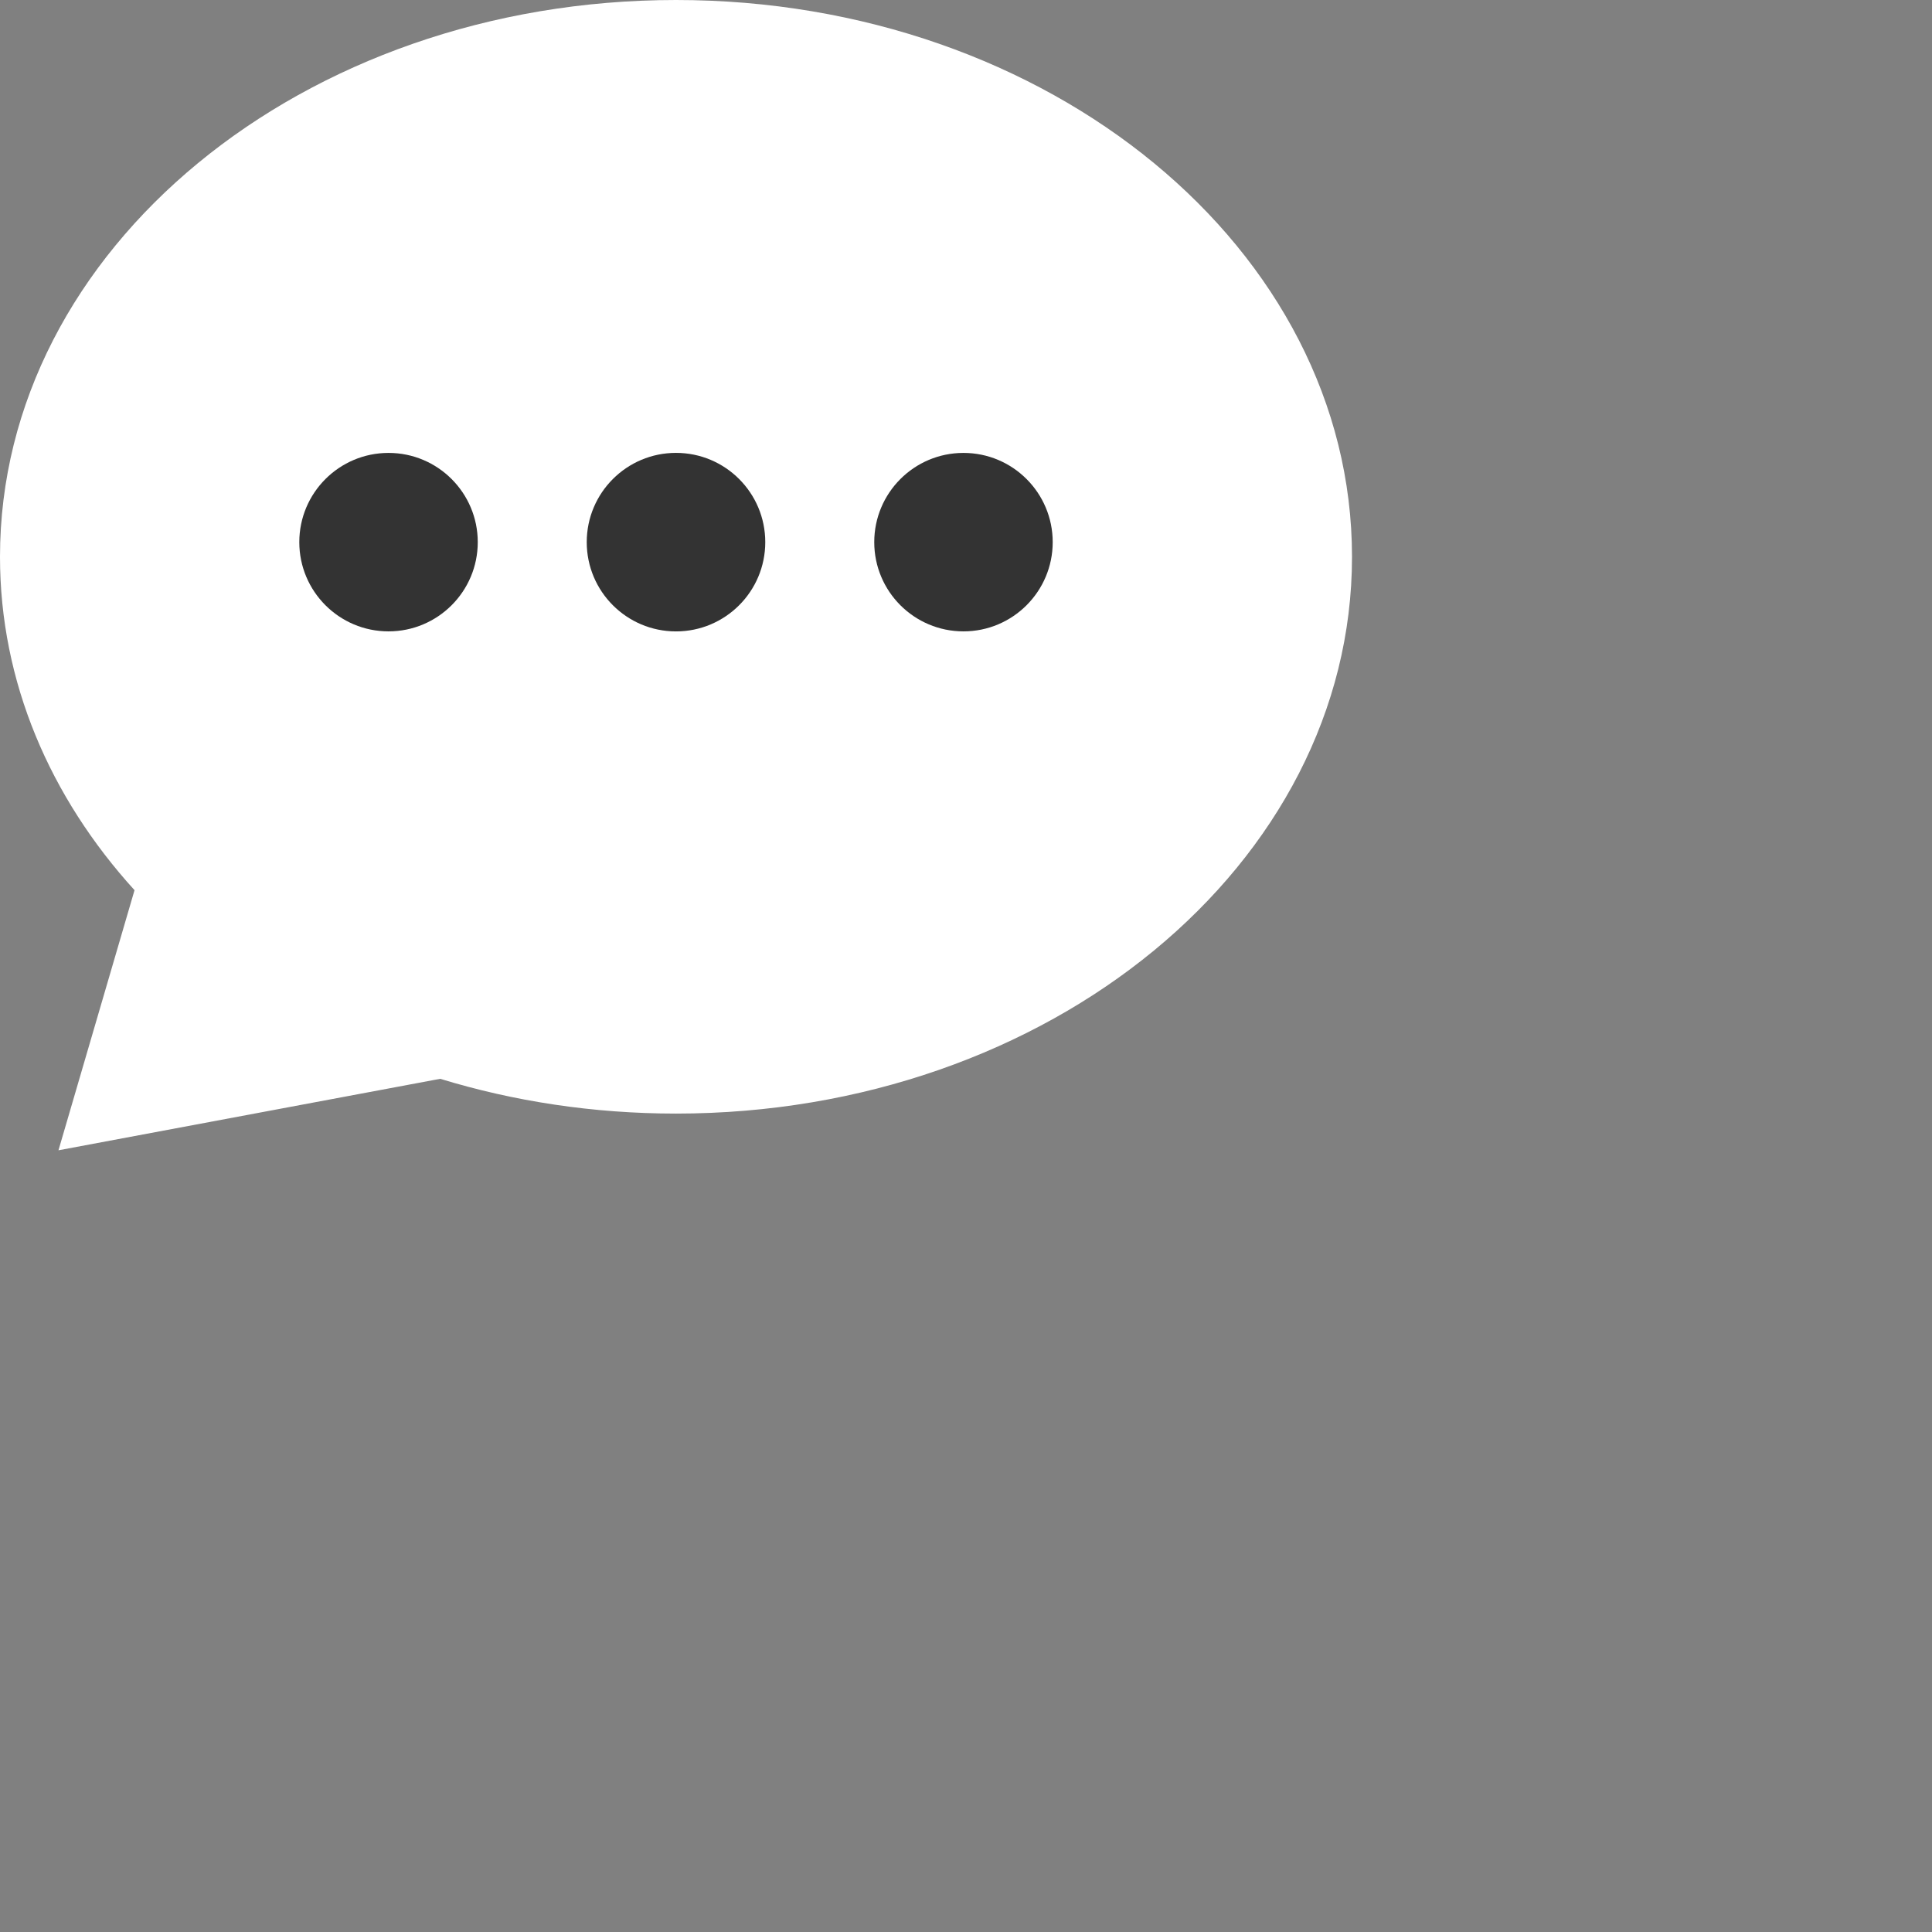 <?xml version="1.0" encoding="utf-8"?>
<!-- Generator: Adobe Illustrator 16.0.0, SVG Export Plug-In . SVG Version: 6.00 Build 0)  -->
<!DOCTYPE svg PUBLIC "-//W3C//DTD SVG 1.1//EN" "http://www.w3.org/Graphics/SVG/1.1/DTD/svg11.dtd">
<svg version="1.1" id="Capa_1" xmlns="http://www.w3.org/2000/svg" xmlns:xlink="http://www.w3.org/1999/xlink" x="0px" y="0px"
	 width="49px" height="49px" viewBox="0 0 49 49" enable-background="new 0 0 49 49" xml:space="preserve">
<rect x="0" y="0" width="49" height="49" fill="#808080" stroke="none"/>
<g>
	<path fill="#FFFFFF" d="M17.146,0C26.612,0,34.29,6.324,34.29,14.122c0,7.8-7.679,14.121-17.145,14.121
		c-2.104,0-4.119-0.312-5.98-0.882l-9.682,1.813l1.929-6.597C1.269,20.221,0,17.294,0,14.122C0,6.324,7.677,0,17.146,0L17.146,0z"/>
</g>
<g>
	<circle fill="#333333" cx="17.145" cy="13.75" r="2.264"/>
	<circle fill="#333333" cx="24.436" cy="13.75" r="2.263"/>
	<circle fill="#333333" cx="9.854" cy="13.75" r="2.263"/>
</g>
</svg>
